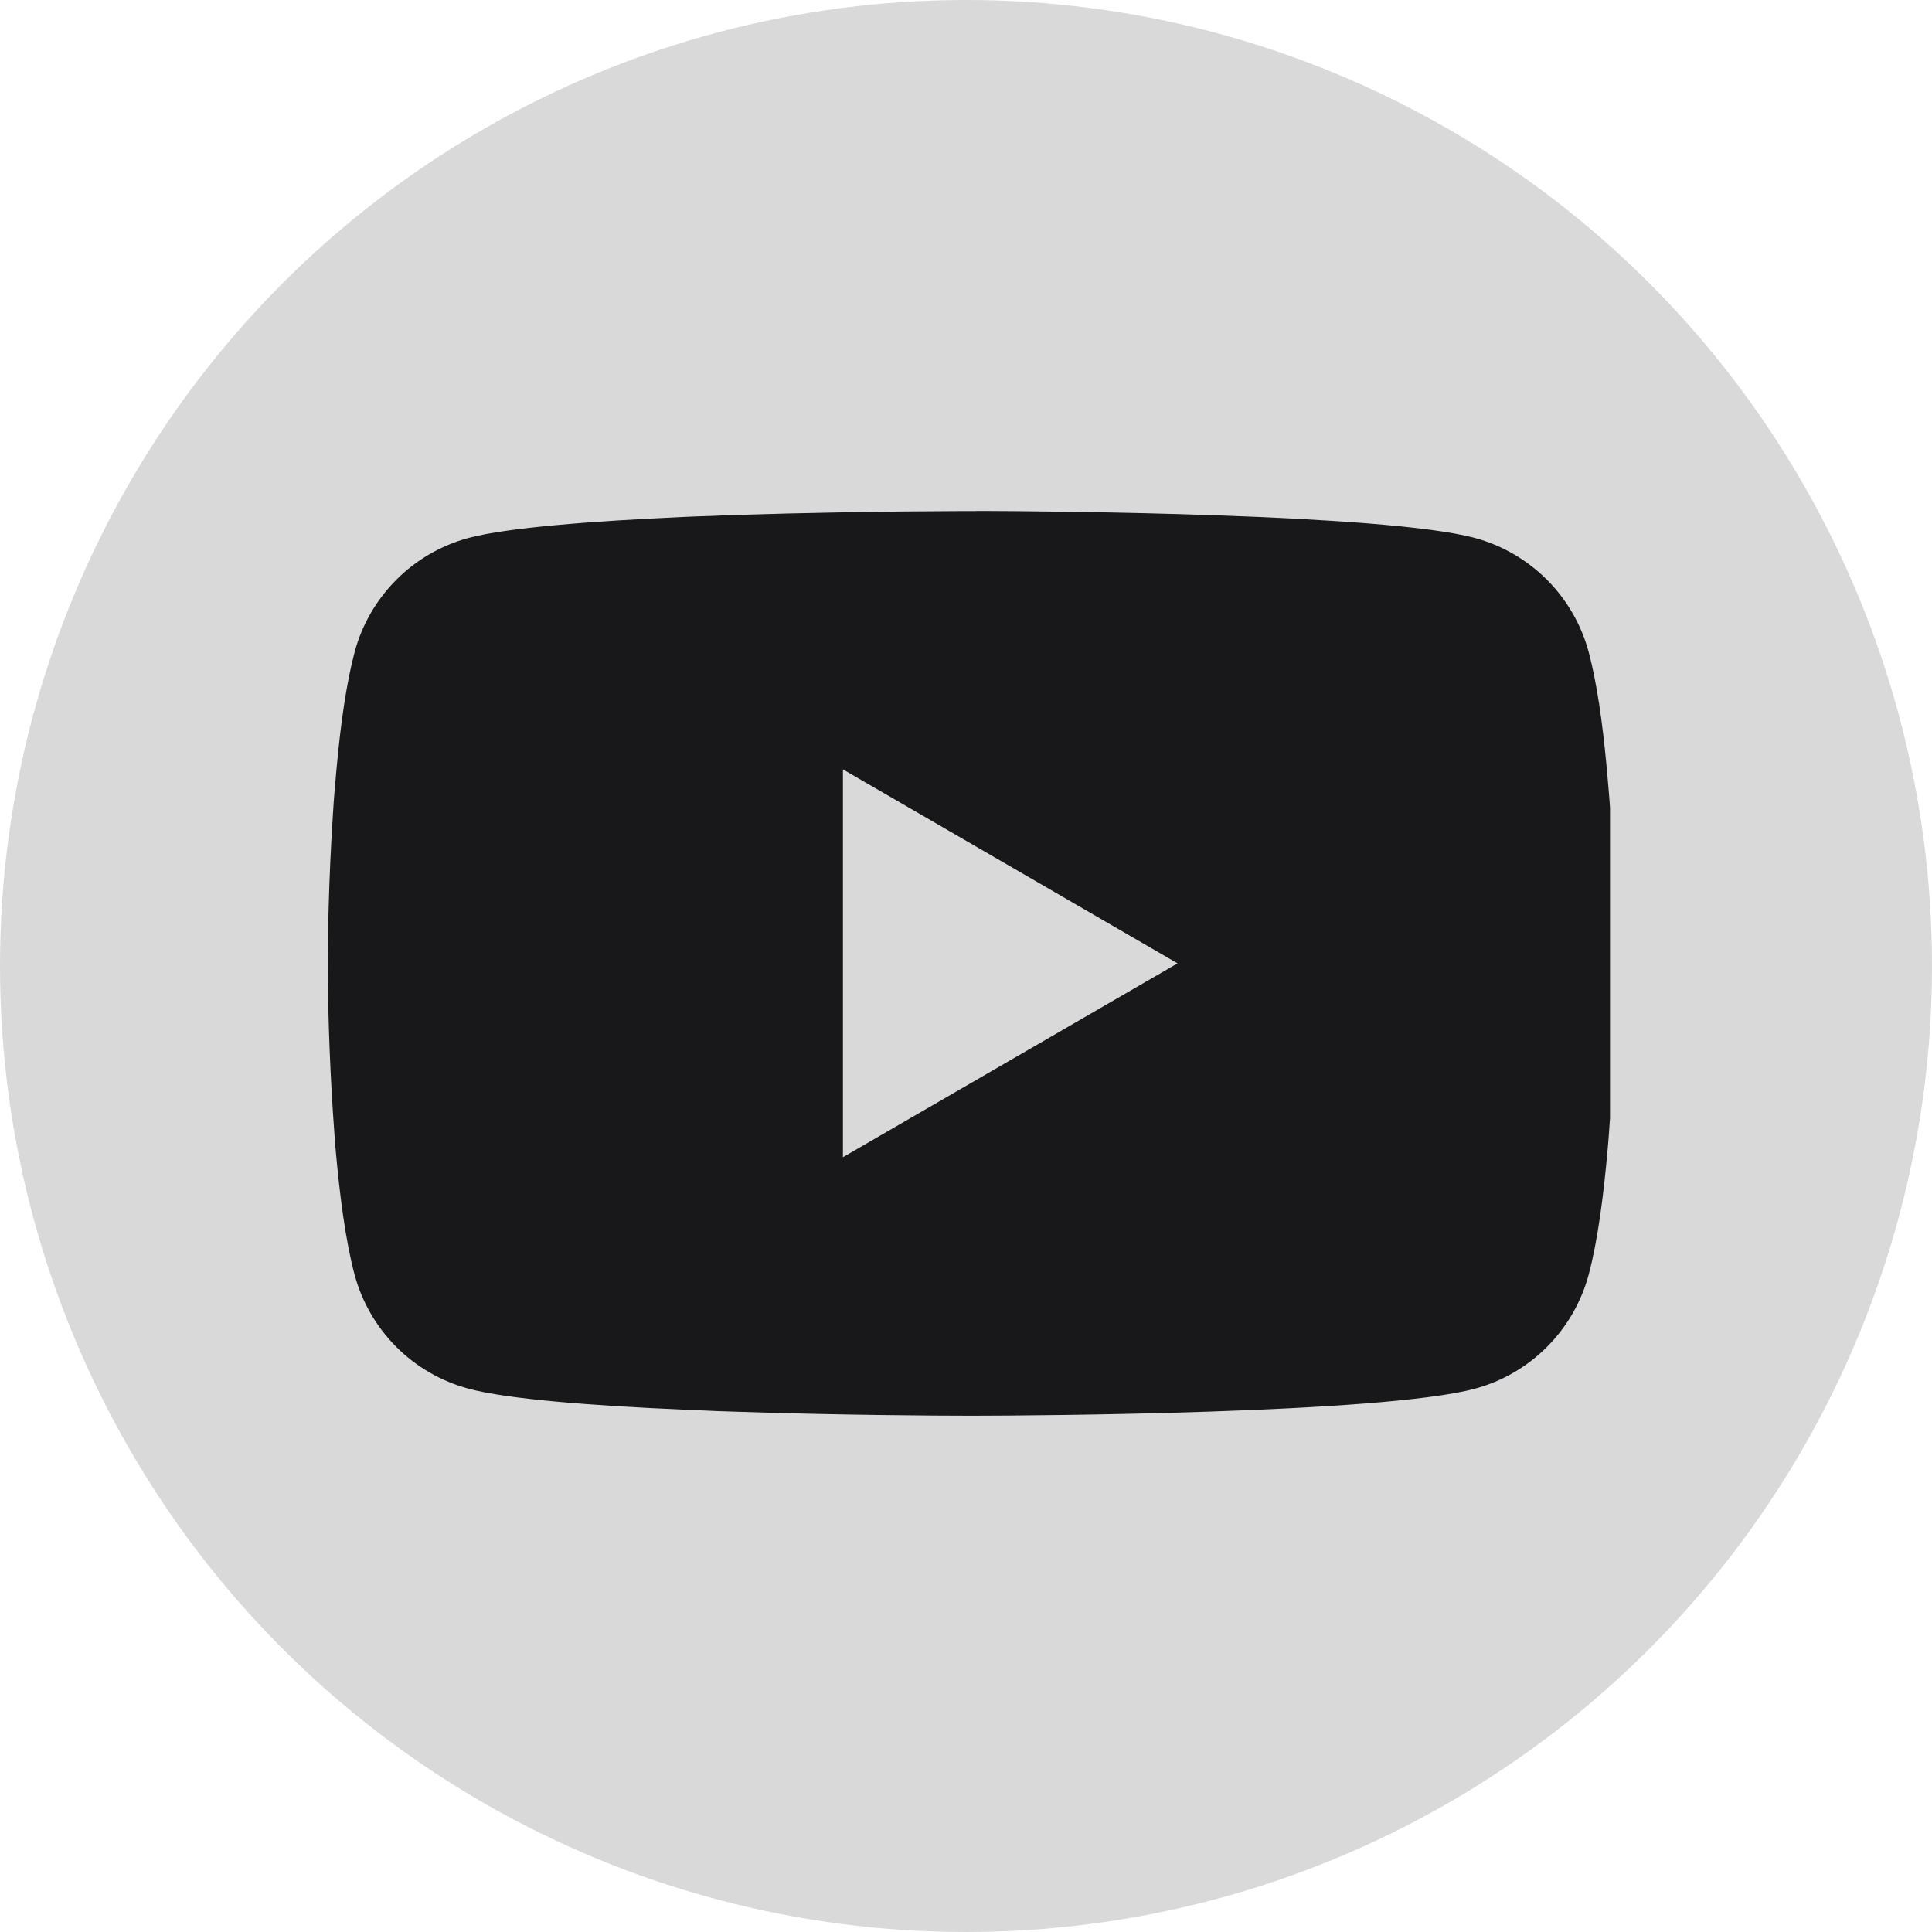 <svg width="30" height="30" viewBox="0 0 30 30" fill="none" xmlns="http://www.w3.org/2000/svg">
<circle cx="15" cy="15" r="15" fill="#D9D9D9"/>
<g clip-path="url(#clip0_107_809)">
<path d="M15.152 7.934H15.264C16.291 7.938 21.497 7.976 22.901 8.353C23.326 8.468 23.712 8.693 24.023 9.004C24.333 9.316 24.556 9.703 24.67 10.128C24.796 10.603 24.885 11.232 24.945 11.881L24.957 12.011L24.985 12.336L24.995 12.466C25.076 13.608 25.086 14.678 25.087 14.912V15.006C25.086 15.248 25.075 16.391 24.985 17.581L24.975 17.712L24.964 17.842C24.901 18.557 24.809 19.267 24.67 19.789C24.556 20.214 24.333 20.602 24.023 20.913C23.712 21.225 23.326 21.45 22.901 21.564C21.451 21.954 15.94 21.982 15.176 21.983H14.999C14.612 21.983 13.015 21.976 11.34 21.918L11.127 21.911L11.019 21.906L10.805 21.897L10.591 21.888C9.204 21.827 7.882 21.728 7.274 21.563C6.849 21.448 6.462 21.224 6.152 20.913C5.842 20.601 5.618 20.214 5.505 19.789C5.366 19.268 5.274 18.557 5.211 17.842L5.201 17.711L5.191 17.581C5.129 16.734 5.095 15.885 5.089 15.036L5.089 14.882C5.091 14.613 5.101 13.684 5.169 12.659L5.177 12.531L5.181 12.466L5.191 12.336L5.219 12.011L5.231 11.881C5.291 11.232 5.38 10.602 5.506 10.128C5.619 9.703 5.843 9.315 6.153 9.004C6.463 8.692 6.85 8.468 7.275 8.353C7.884 8.191 9.205 8.091 10.592 8.028L10.805 8.019L11.02 8.012L11.127 8.008L11.341 7.999C12.531 7.961 13.721 7.94 14.911 7.936H15.152V7.934ZM13.089 11.947V17.969L18.285 14.959L13.089 11.947Z" fill="#18181B"/>
</g>
<defs>
<clipPath id="clip0_107_809">
<rect width="20" height="20" fill="white" transform="translate(5 5)"/>
</clipPath>
</defs>
</svg>
